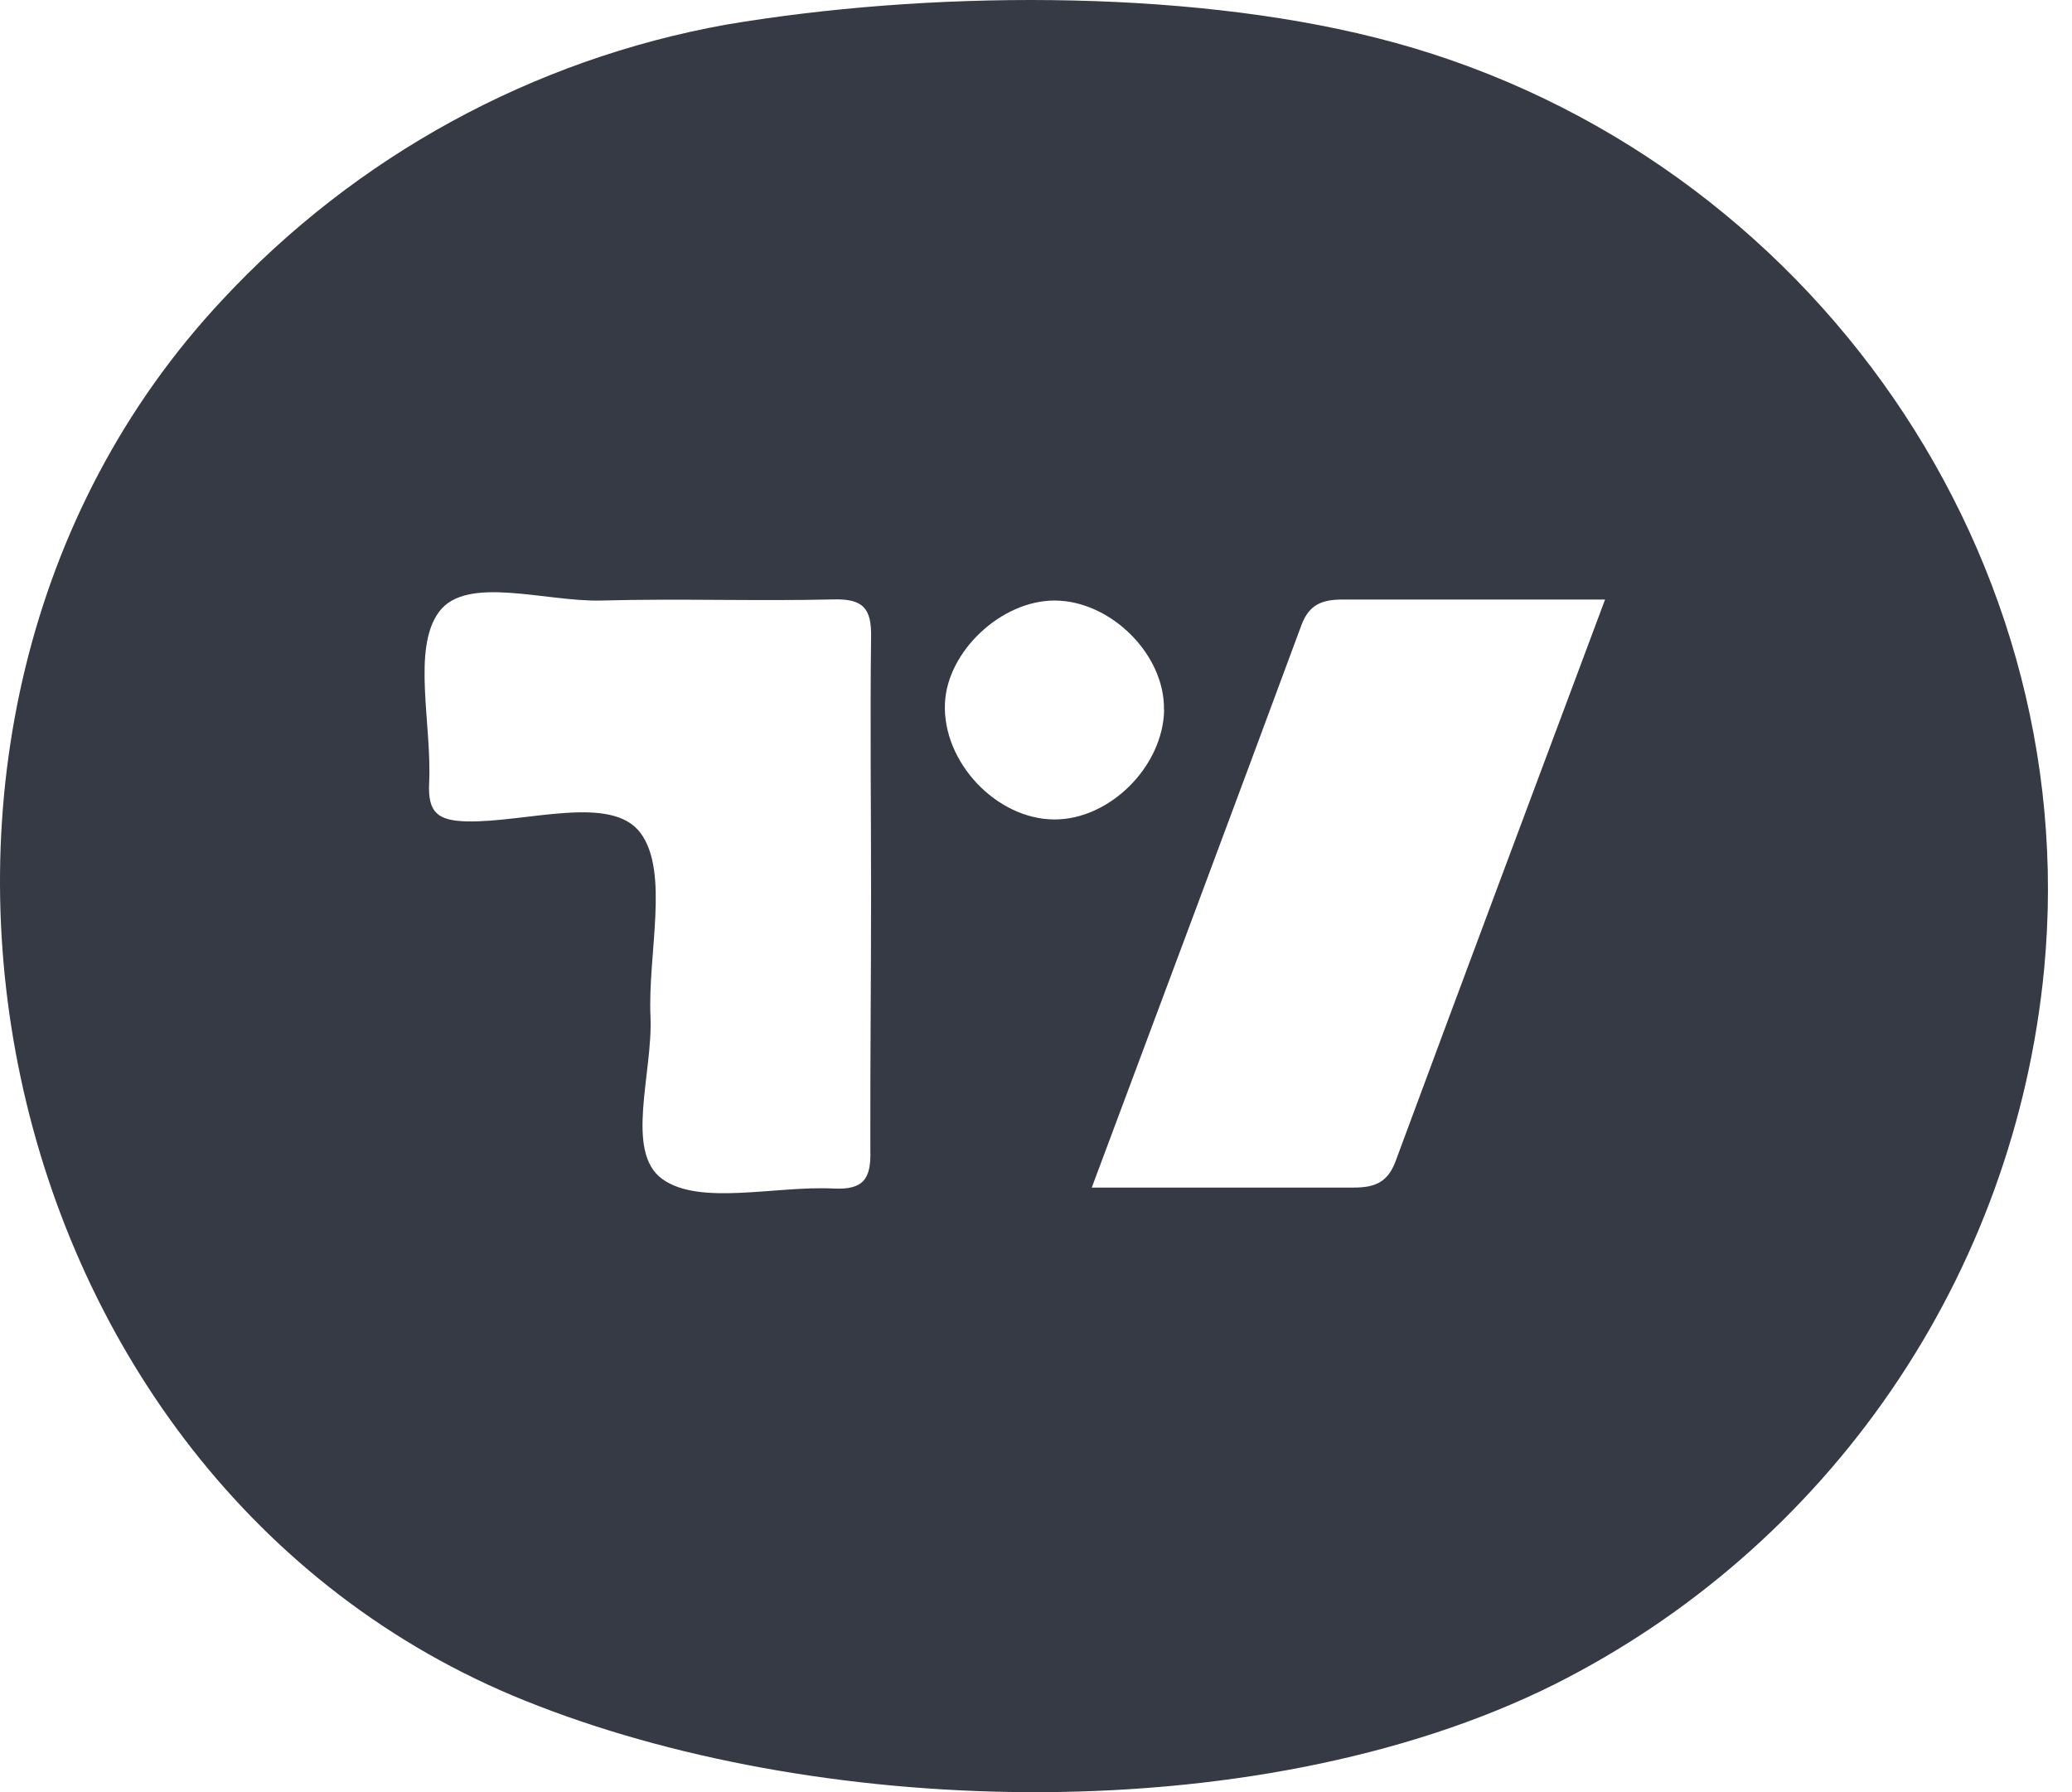 <svg width="37" height="32" viewBox="0 0 37 32" fill="none" xmlns="http://www.w3.org/2000/svg">
<path d="M18.307 32C15.137 31.98 11.963 31.409 9.378 30.368C-0.343 26.463 -3.121 12.936 3.966 5.359C6.354 2.788 9.512 1.062 12.965 0.44C16.52 -0.16 21.076 -0.204 24.559 0.671C32.059 2.548 37.233 9.673 36.502 17.309C36.243 20.004 35.304 22.589 33.774 24.823C32.244 27.056 30.172 28.865 27.752 30.079C25.073 31.414 21.687 32.022 18.307 32ZM15.555 15.955C15.555 14.424 15.536 12.903 15.555 11.379C15.566 10.858 15.409 10.69 14.884 10.703C13.503 10.736 12.121 10.685 10.741 10.723C9.739 10.749 8.335 10.263 7.842 10.922C7.35 11.58 7.715 12.938 7.663 13.984C7.639 14.505 7.812 14.653 8.335 14.667C9.406 14.688 10.92 14.174 11.438 14.874C11.957 15.574 11.565 17.031 11.616 18.156C11.659 19.157 11.154 20.562 11.823 21.05C12.493 21.537 13.845 21.17 14.886 21.222C15.424 21.249 15.557 21.045 15.542 20.538C15.538 19.009 15.555 17.482 15.555 15.955ZM19.493 21.205C21.129 21.205 22.651 21.205 24.174 21.205C24.546 21.205 24.777 21.115 24.918 20.743C26.147 17.423 27.391 14.107 28.662 10.705C27.026 10.705 25.504 10.705 23.979 10.705C23.609 10.705 23.375 10.793 23.238 11.167C22.008 14.489 20.766 17.806 19.495 21.207L19.493 21.205ZM20.785 12.674C20.805 11.692 19.838 10.725 18.832 10.723C17.881 10.723 16.914 11.628 16.874 12.56C16.828 13.606 17.793 14.629 18.828 14.632C19.816 14.636 20.768 13.687 20.788 12.678L20.785 12.674Z" fill="#363A45"/>
</svg>
